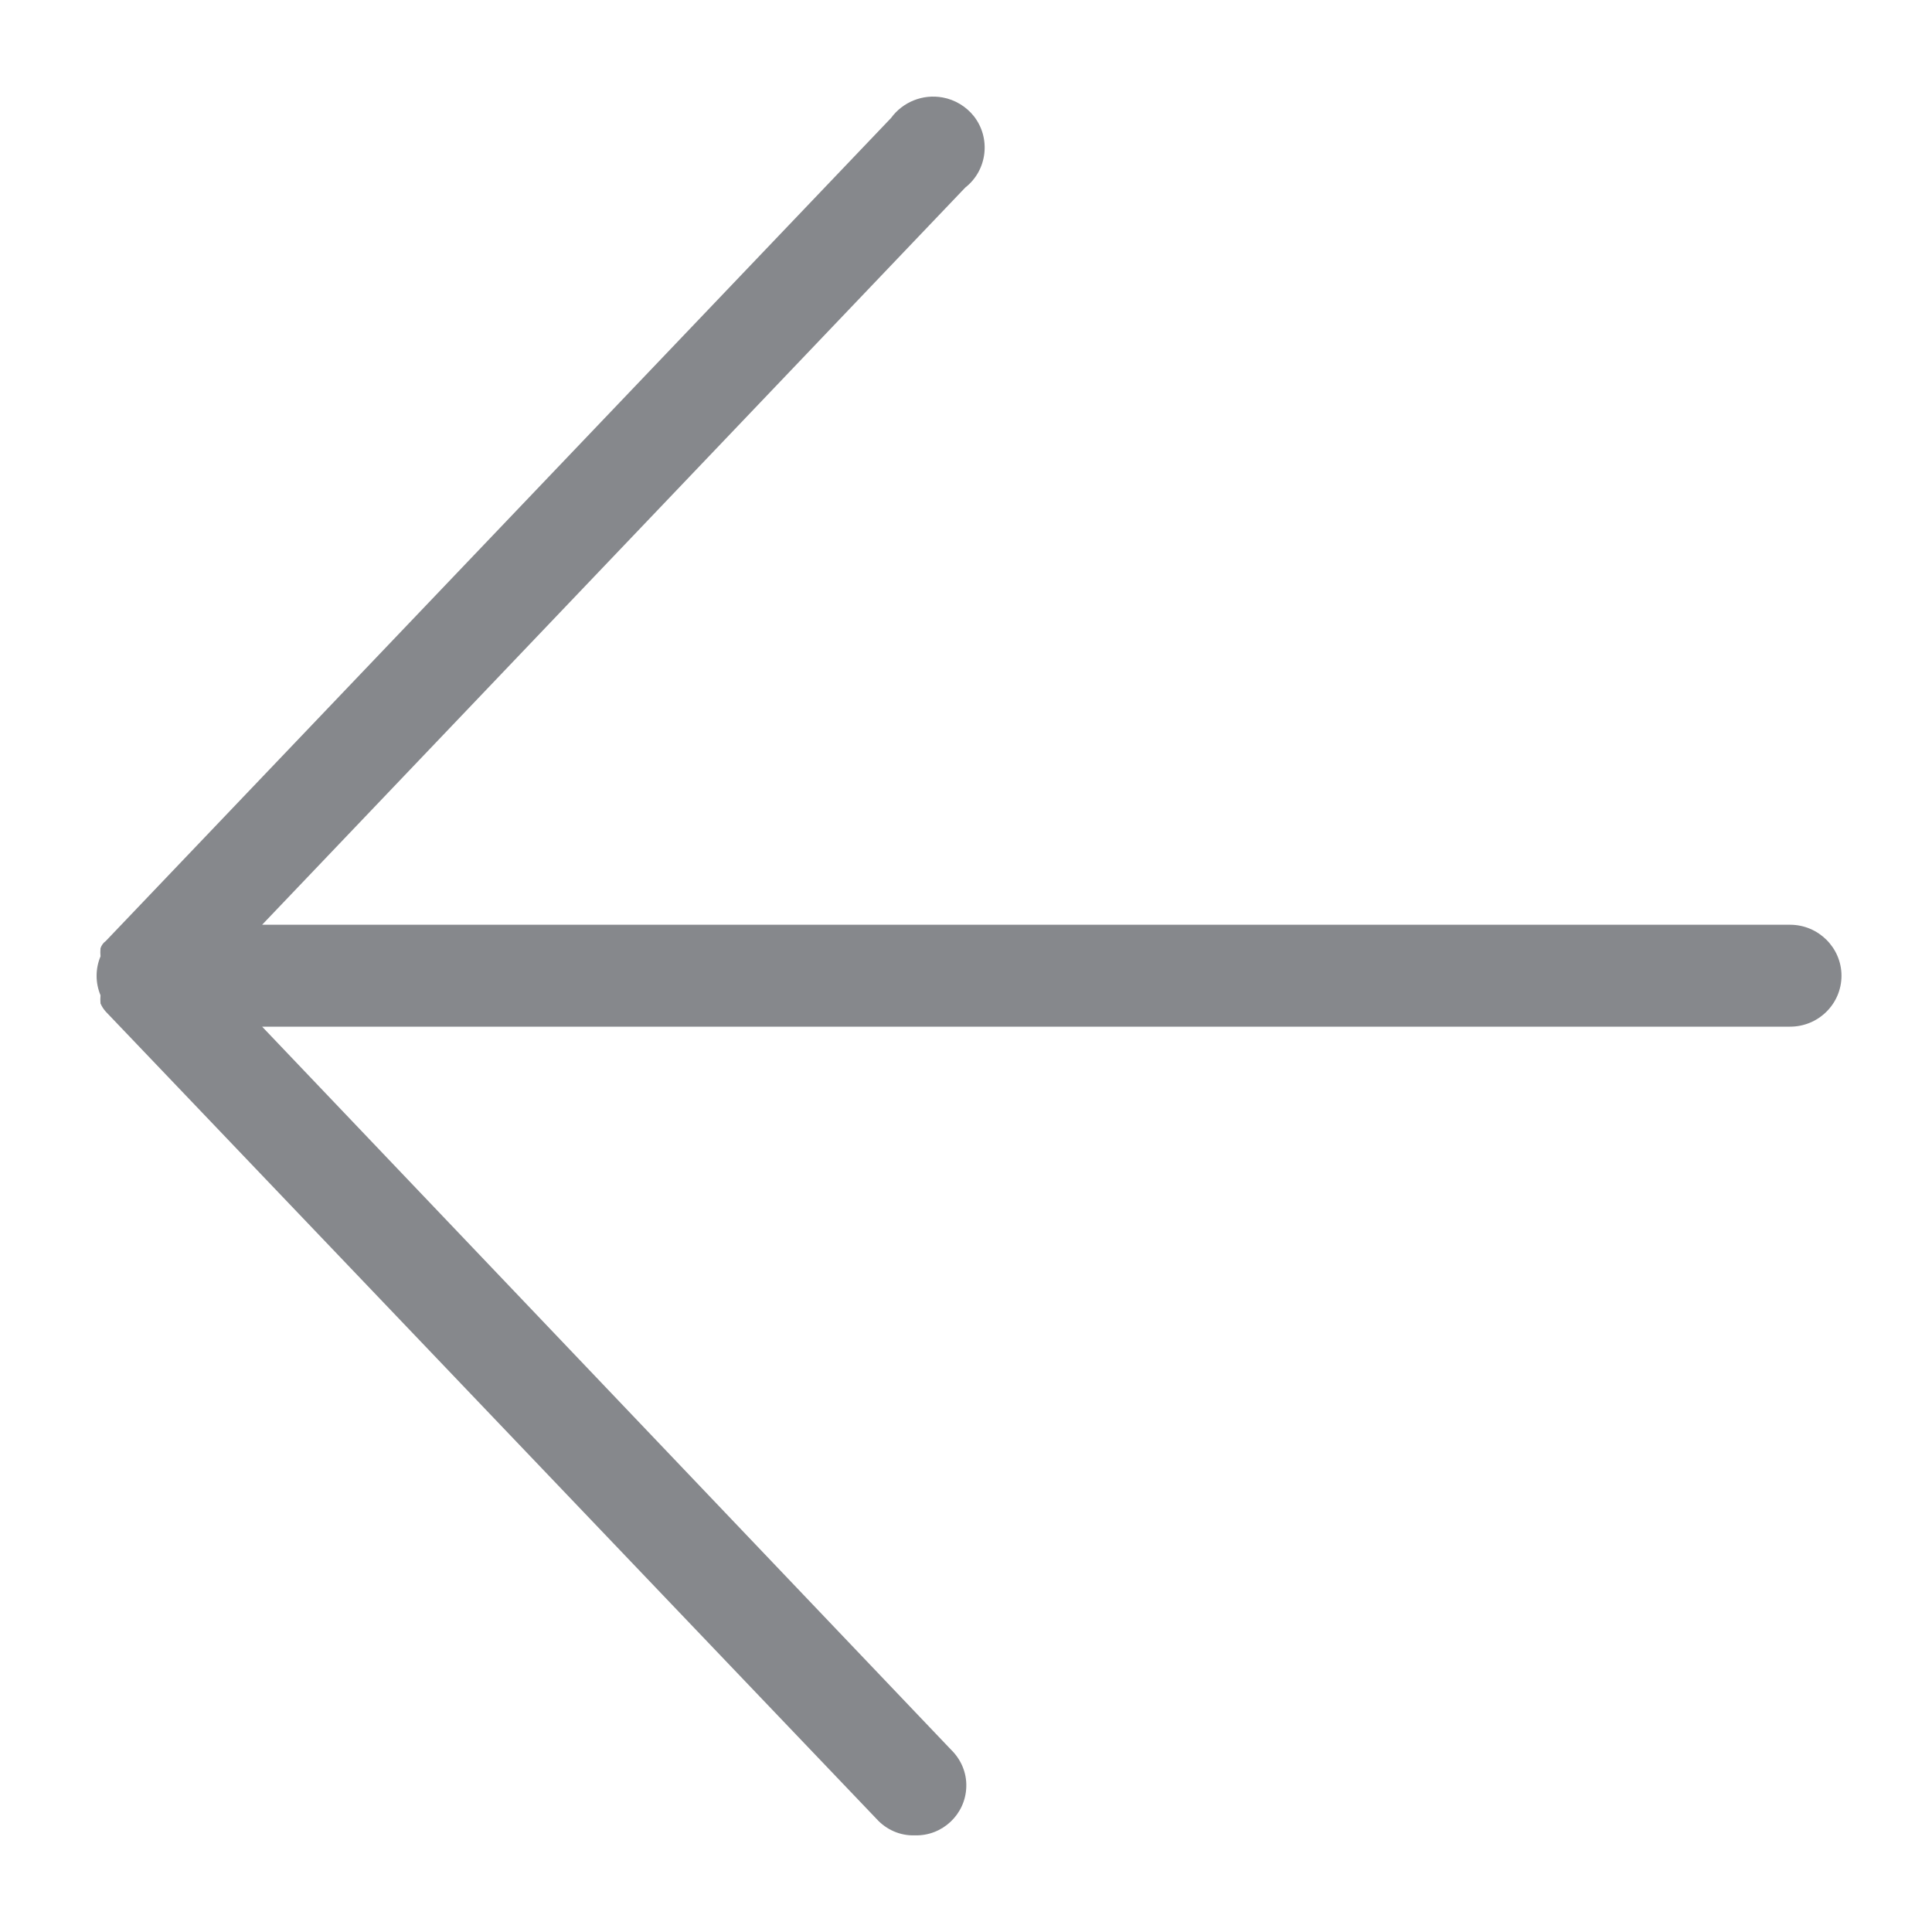 <svg width="40" height="40" viewBox="0 0 40 40" fill="none" xmlns="http://www.w3.org/2000/svg">
<path fill-rule="evenodd" clip-rule="evenodd" d="M37.062 19.146H5.427L19.985 3.883C20.443 3.524 20.52 2.858 20.16 2.402C20.001 2.203 19.769 2.064 19.517 2.018C19.106 1.942 18.69 2.111 18.448 2.443L2.189 19.484C2.138 19.52 2.102 19.571 2.081 19.632C2.076 19.689 2.076 19.745 2.081 19.801C1.973 20.058 1.973 20.349 2.081 20.606C2.076 20.662 2.076 20.718 2.081 20.775C2.107 20.836 2.143 20.892 2.189 20.944L18.15 37.661C18.351 37.882 18.639 38.01 18.942 37.999C19.512 38.015 19.99 37.564 20.006 36.995C20.016 36.704 19.898 36.427 19.687 36.222L5.427 21.256H37.062C37.648 21.256 38.126 20.785 38.126 20.201C38.126 19.622 37.648 19.146 37.062 19.146C37.062 19.151 37.062 19.151 37.062 19.146Z" fill="#86888C"/>
</svg>
